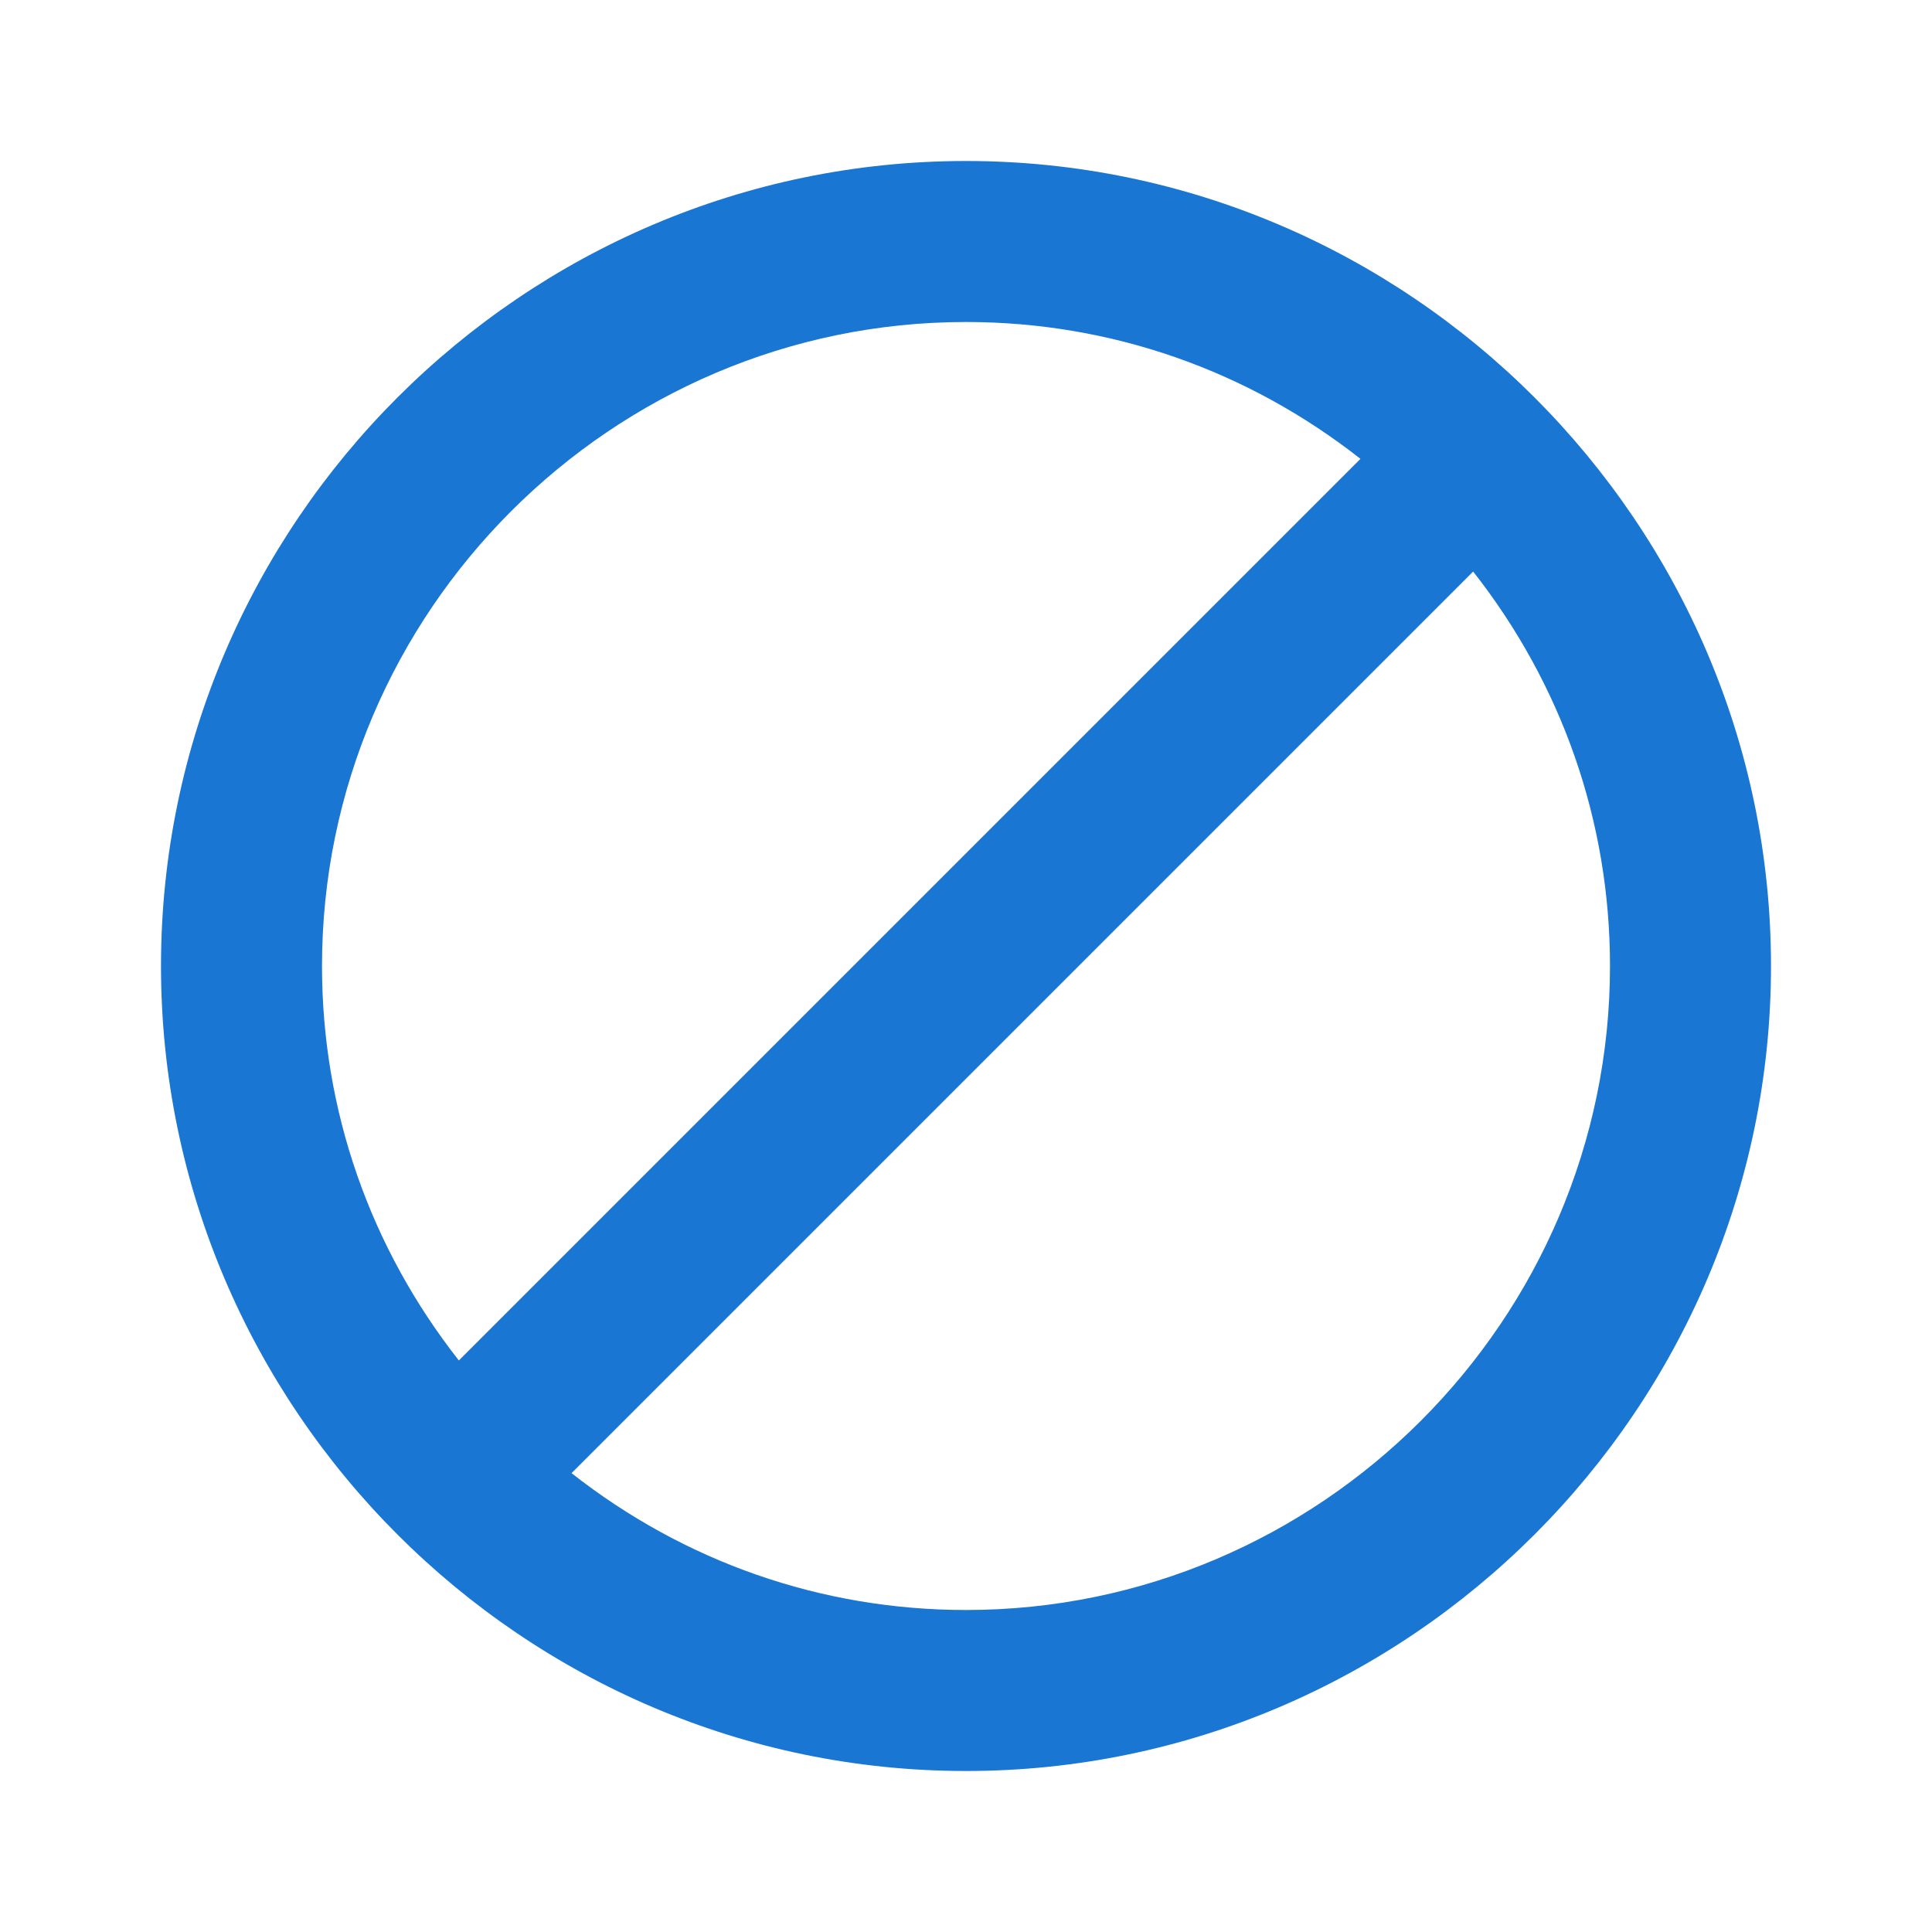 <?xml version="1.0" encoding="utf-8"?>
<!-- Generator: Adobe Illustrator 19.0.0, SVG Export Plug-In . SVG Version: 6.00 Build 0)  -->
<svg version="1.1" id="Layer_1" xmlns="http://www.w3.org/2000/svg" xmlns:xlink="http://www.w3.org/1999/xlink" x="0px" y="0px"
	 viewBox="0 0 24 24" style="enable-background:new 0 0 24 24;" xml:space="preserve">
<g id="XMLID_3653_">
	<rect id="XMLID_3658_" style="fill:none;" width="24" height="24"/>
	<path id="XMLID_3654_" style="fill:#1976D2;" d="M12,2C6.5,2,2,6.5,2,12c0,5.5,4.5,10,10,10c5.5,0,10-4.5,10-10C22,6.5,17.5,2,12,2
		z M12,4c1.8,0,3.5,0.6,4.9,1.7L5.7,16.9C4.6,15.5,4,13.8,4,12C4,7.6,7.6,4,12,4z M12,20c-1.8,0-3.5-0.6-4.9-1.7L18.3,7.1
		C19.4,8.5,20,10.2,20,12C20,16.4,16.4,20,12,20z"/>
</g>
</svg>
